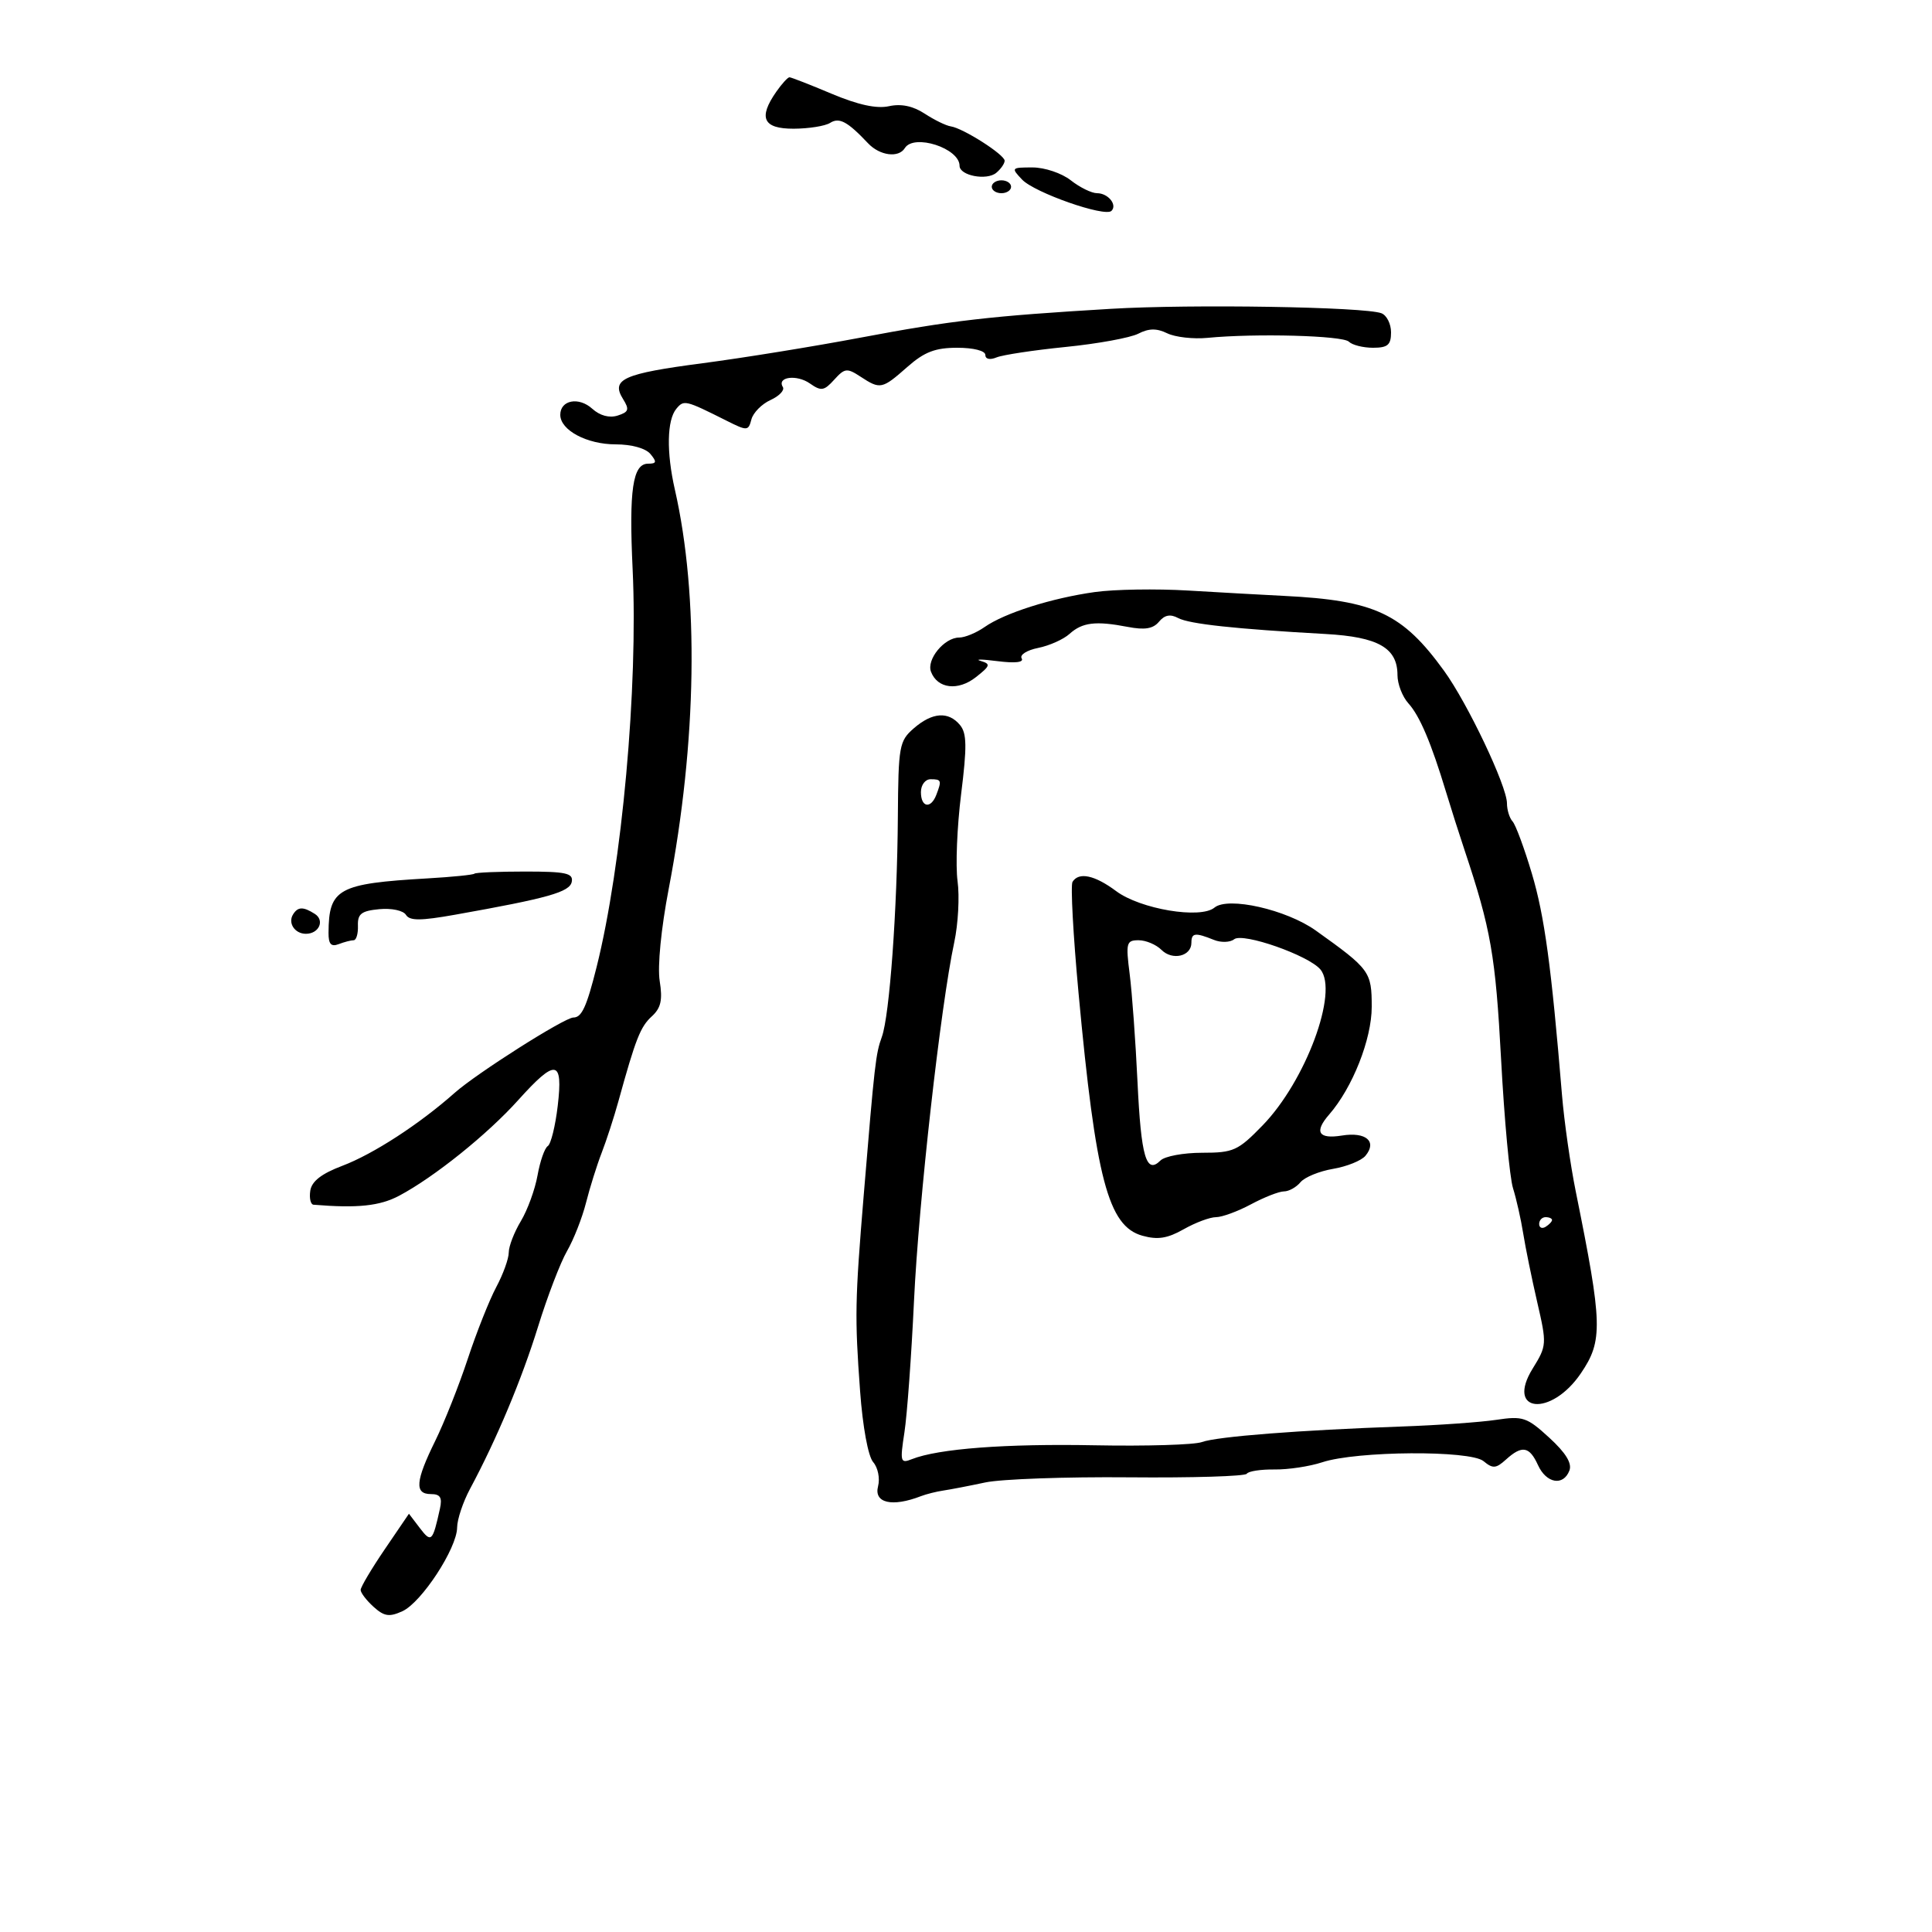 <svg xmlns="http://www.w3.org/2000/svg" width="300" height="300" viewBox="0 0 300 300" version="1.1">
	<path d="M 120.557 14.223 C 117.699 18.302, 118.494 20.002, 123.250 19.985 C 125.588 19.976, 128.129 19.571, 128.898 19.084 C 130.325 18.181, 131.595 18.863, 134.793 22.250 C 136.611 24.177, 139.535 24.561, 140.500 23 C 141.908 20.721, 149 23.010, 149 25.744 C 149 27.272, 153.202 28.077, 154.698 26.836 C 155.414 26.241, 156 25.397, 156 24.959 C 156 24.016, 149.556 19.905, 147.635 19.623 C 146.901 19.515, 145.079 18.626, 143.586 17.648 C 141.770 16.459, 139.933 16.075, 138.040 16.491 C 136.122 16.912, 133.248 16.288, 129.134 14.557 C 125.794 13.150, 122.847 12, 122.587 12 C 122.326 12, 121.413 13, 120.557 14.223 M 158.711 27.887 C 160.641 29.922, 171.581 33.753, 172.588 32.745 C 173.532 31.801, 172.063 30, 170.349 30 C 169.505 30, 167.671 29.100, 166.273 28 C 164.861 26.890, 162.216 26, 160.326 26 C 157.025 26, 156.976 26.057, 158.711 27.887 M 154 29 C 154 29.550, 154.675 30, 155.500 30 C 156.325 30, 157 29.550, 157 29 C 157 28.450, 156.325 28, 155.500 28 C 154.675 28, 154 28.450, 154 29 M 172.500 47.954 C 153.771 49.069, 147.705 49.767, 133.619 52.429 C 126.404 53.792, 115.371 55.580, 109.102 56.401 C 96.769 58.018, 94.827 58.892, 96.747 61.966 C 97.763 63.593, 97.635 63.981, 95.900 64.532 C 94.617 64.939, 93.153 64.544, 91.966 63.469 C 89.871 61.573, 87 62.118, 87 64.412 C 87 66.798, 91.128 69, 95.600 69 C 98.073 69, 100.259 69.607, 101 70.500 C 102.019 71.727, 101.953 72, 100.641 72 C 98.246 72, 97.651 76.055, 98.235 88.396 C 99.099 106.659, 96.584 134.409, 92.638 150.169 C 91.090 156.349, 90.331 158, 89.036 158 C 87.668 158, 74.043 166.646, 70.601 169.698 C 65.109 174.567, 57.958 179.209, 53.148 181.029 C 49.916 182.251, 48.403 183.428, 48.180 184.893 C 48.005 186.052, 48.230 187.031, 48.680 187.068 C 55.519 187.634, 58.983 187.269, 62 185.663 C 67.446 182.765, 75.678 176.152, 80.457 170.836 C 86.306 164.331, 87.452 164.494, 86.604 171.712 C 86.235 174.853, 85.539 177.667, 85.058 177.964 C 84.577 178.261, 83.863 180.304, 83.470 182.502 C 83.078 184.701, 81.911 187.903, 80.878 189.618 C 79.845 191.333, 79 193.522, 79 194.482 C 79 195.442, 78.125 197.864, 77.056 199.864 C 75.988 201.864, 73.998 206.875, 72.635 211 C 71.272 215.125, 68.997 220.860, 67.579 223.745 C 64.506 229.996, 64.342 232, 66.906 232 C 68.363 232, 68.696 232.530, 68.317 234.250 C 67.181 239.411, 66.972 239.613, 65.188 237.270 L 63.500 235.053 59.750 240.564 C 57.688 243.595, 56 246.439, 56 246.883 C 56 247.327, 56.902 248.506, 58.004 249.504 C 59.654 250.996, 60.446 251.118, 62.483 250.190 C 65.452 248.837, 70.954 240.425, 70.981 237.198 C 70.991 235.932, 71.892 233.232, 72.983 231.198 C 77.116 223.493, 81.009 214.207, 83.549 206 C 84.995 201.325, 87.019 196.044, 88.047 194.265 C 89.074 192.486, 90.401 189.111, 90.995 186.765 C 91.589 184.419, 92.685 180.925, 93.430 179 C 94.175 177.075, 95.344 173.475, 96.028 171 C 98.708 161.293, 99.437 159.440, 101.209 157.821 C 102.634 156.518, 102.910 155.285, 102.437 152.321 C 102.078 150.069, 102.655 144.187, 103.841 138 C 108.215 115.183, 108.561 92.555, 104.788 76 C 103.470 70.212, 103.561 65.234, 105.019 63.477 C 106.198 62.057, 106.391 62.103, 112.842 65.337 C 116.033 66.937, 116.206 66.928, 116.677 65.128 C 116.948 64.092, 118.282 62.737, 119.641 62.118 C 121.001 61.498, 121.865 60.591, 121.562 60.101 C 120.586 58.521, 123.707 58.106, 125.759 59.544 C 127.510 60.770, 127.961 60.701, 129.536 58.960 C 131.171 57.153, 131.523 57.113, 133.627 58.492 C 136.691 60.499, 136.961 60.443, 140.886 56.984 C 143.539 54.645, 145.214 54, 148.636 54 C 151.160 54, 153 54.467, 153 55.107 C 153 55.768, 153.705 55.925, 154.750 55.496 C 155.713 55.101, 160.550 54.371, 165.500 53.873 C 170.450 53.376, 175.512 52.450, 176.750 51.816 C 178.397 50.971, 179.603 50.955, 181.250 51.756 C 182.488 52.357, 185.300 52.675, 187.500 52.462 C 194.967 51.740, 208.496 52.105, 209.450 53.055 C 209.973 53.575, 211.660 54, 213.200 54 C 215.487 54, 216 53.561, 216 51.607 C 216 50.291, 215.328 48.956, 214.506 48.641 C 211.921 47.649, 185.018 47.209, 172.500 47.954 M 170 91.934 C 163.275 92.877, 155.997 95.188, 152.881 97.371 C 151.601 98.267, 149.825 99, 148.932 99 C 146.632 99, 143.835 102.408, 144.568 104.317 C 145.578 106.949, 148.766 107.329, 151.538 105.149 C 153.783 103.383, 153.867 103.100, 152.283 102.632 C 151.303 102.342, 152.469 102.355, 154.877 102.662 C 157.637 103.013, 159.028 102.854, 158.643 102.231 C 158.307 101.688, 159.458 100.958, 161.201 100.610 C 162.943 100.261, 165.135 99.282, 166.072 98.434 C 168.061 96.635, 170.134 96.384, 175.112 97.343 C 177.756 97.852, 179.056 97.638, 179.967 96.540 C 180.841 95.487, 181.725 95.318, 182.945 95.971 C 184.670 96.894, 191.813 97.666, 205.842 98.447 C 214.011 98.902, 217 100.611, 217 104.826 C 217 106.210, 217.762 108.185, 218.694 109.214 C 220.455 111.161, 222.227 115.333, 224.547 123 C 225.296 125.475, 226.585 129.525, 227.412 132 C 231.505 144.250, 232.226 148.378, 233.089 164.500 C 233.590 173.850, 234.422 182.850, 234.939 184.500 C 235.456 186.150, 236.166 189.300, 236.517 191.500 C 236.868 193.700, 237.849 198.509, 238.697 202.188 C 240.205 208.722, 240.189 208.959, 237.993 212.511 C 233.758 219.364, 240.842 220.069, 245.472 213.256 C 248.928 208.171, 248.857 205.651, 244.681 185 C 243.846 180.875, 242.885 174.125, 242.543 170 C 240.890 150.023, 239.832 142.247, 237.872 135.661 C 236.700 131.722, 235.349 128.072, 234.870 127.550 C 234.392 127.027, 234 125.761, 234 124.734 C 234 122.075, 227.901 109.226, 224.238 104.170 C 217.773 95.245, 213.486 93.234, 199.436 92.532 C 196.171 92.369, 189.450 91.994, 184.500 91.699 C 179.550 91.404, 173.025 91.510, 170 91.934 M 141.903 113.085 C 139.632 115.055, 139.496 115.813, 139.419 126.835 C 139.318 141.350, 138.130 157.695, 136.935 161 C 135.978 163.648, 135.820 165.022, 134.125 185.500 C 132.757 202.025, 132.711 204.460, 133.554 216 C 133.960 221.560, 134.803 226.137, 135.586 227.037 C 136.326 227.886, 136.665 229.564, 136.345 230.787 C 135.664 233.394, 138.528 234.056, 143 232.324 C 143.825 232.004, 145.400 231.610, 146.500 231.447 C 147.600 231.284, 150.525 230.720, 153 230.193 C 155.475 229.667, 165.522 229.309, 175.327 229.398 C 185.132 229.487, 193.354 229.237, 193.597 228.843 C 193.841 228.448, 195.778 228.150, 197.903 228.179 C 200.027 228.209, 203.364 227.705, 205.317 227.060 C 210.676 225.292, 228.292 225.171, 230.363 226.888 C 231.802 228.081, 232.292 228.046, 233.847 226.638 C 236.341 224.381, 237.488 224.580, 238.818 227.500 C 240.115 230.348, 242.754 230.805, 243.697 228.346 C 244.130 227.220, 243.132 225.593, 240.572 223.247 C 237.092 220.057, 236.478 219.851, 232.315 220.475 C 229.841 220.846, 223.246 221.311, 217.659 221.508 C 201.821 222.065, 188.965 223.066, 186.631 223.922 C 185.459 224.351, 177.975 224.578, 170 224.424 C 156.138 224.158, 145.700 224.949, 141.591 226.579 C 139.813 227.284, 139.734 226.999, 140.439 222.418 C 140.855 219.713, 141.524 210.525, 141.926 202 C 142.652 186.573, 146.062 156.187, 148.175 146.325 C 148.785 143.479, 149.016 139.204, 148.690 136.825 C 148.363 134.446, 148.610 128.375, 149.240 123.334 C 150.164 115.927, 150.131 113.863, 149.069 112.584 C 147.275 110.421, 144.771 110.597, 141.903 113.085 M 143 123 C 143 125.384, 144.536 125.653, 145.393 123.418 C 146.251 121.183, 146.183 121, 144.500 121 C 143.667 121, 143 121.889, 143 123 M 73.670 135.663 C 73.488 135.845, 70.226 136.174, 66.420 136.394 C 52.481 137.201, 51.053 137.985, 51.014 144.857 C 51.004 146.598, 51.413 147.055, 52.582 146.607 C 53.452 146.273, 54.500 146, 54.911 146 C 55.322 146, 55.623 144.988, 55.579 143.750 C 55.514 141.903, 56.108 141.442, 58.895 141.176 C 60.799 140.994, 62.617 141.381, 63.035 142.056 C 63.615 142.995, 65.292 142.992, 70.640 142.041 C 85.137 139.464, 88.483 138.519, 88.784 136.917 C 89.035 135.586, 87.880 135.333, 81.541 135.333 C 77.394 135.333, 73.851 135.482, 73.670 135.663 M 166.540 136.936 C 166.222 137.450, 166.642 145.213, 167.474 154.186 C 170.155 183.097, 172.076 190.401, 177.389 191.882 C 179.767 192.544, 181.280 192.307, 183.807 190.874 C 185.626 189.843, 187.883 189, 188.822 189 C 189.761 189, 192.209 188.100, 194.261 187 C 196.314 185.900, 198.614 185, 199.374 185 C 200.134 185, 201.286 184.360, 201.935 183.578 C 202.584 182.796, 204.863 181.861, 207 181.500 C 209.137 181.139, 211.400 180.224, 212.029 179.466 C 213.874 177.243, 212.102 175.722, 208.373 176.327 C 204.728 176.918, 204.025 175.774, 206.378 173.079 C 210.013 168.916, 213 161.367, 213 156.347 C 213 150.876, 212.725 150.499, 204.325 144.500 C 199.759 141.239, 190.689 139.183, 188.582 140.932 C 186.408 142.736, 177.069 141.171, 173.317 138.373 C 169.978 135.884, 167.513 135.361, 166.540 136.936 M 45.500 142 C 44.674 143.336, 45.784 145, 47.500 145 C 49.540 145, 50.469 142.911, 48.878 141.904 C 47.071 140.759, 46.252 140.782, 45.500 142 M 185 146.393 C 185 148.494, 182.052 149.195, 180.354 147.497 C 179.531 146.674, 177.932 146, 176.801 146 C 174.903 146, 174.797 146.402, 175.415 151.250 C 175.784 154.137, 176.331 161.675, 176.631 168 C 177.184 179.664, 177.988 182.412, 180.200 180.200 C 180.860 179.540, 183.768 179, 186.663 179 C 191.540 179, 192.229 178.688, 196.057 174.750 C 202.747 167.867, 207.895 153.988, 205.036 150.543 C 203.216 148.350, 192.993 144.768, 191.637 145.848 C 191.011 146.346, 189.600 146.390, 188.500 145.947 C 185.577 144.769, 185 144.842, 185 146.393 M 239 190.059 C 239 190.641, 239.450 190.840, 240 190.500 C 240.550 190.160, 241 189.684, 241 189.441 C 241 189.198, 240.550 189, 240 189 C 239.450 189, 239 189.477, 239 190.059" stroke="none" fill="black" fill-rule="evenodd"/>
</svg>